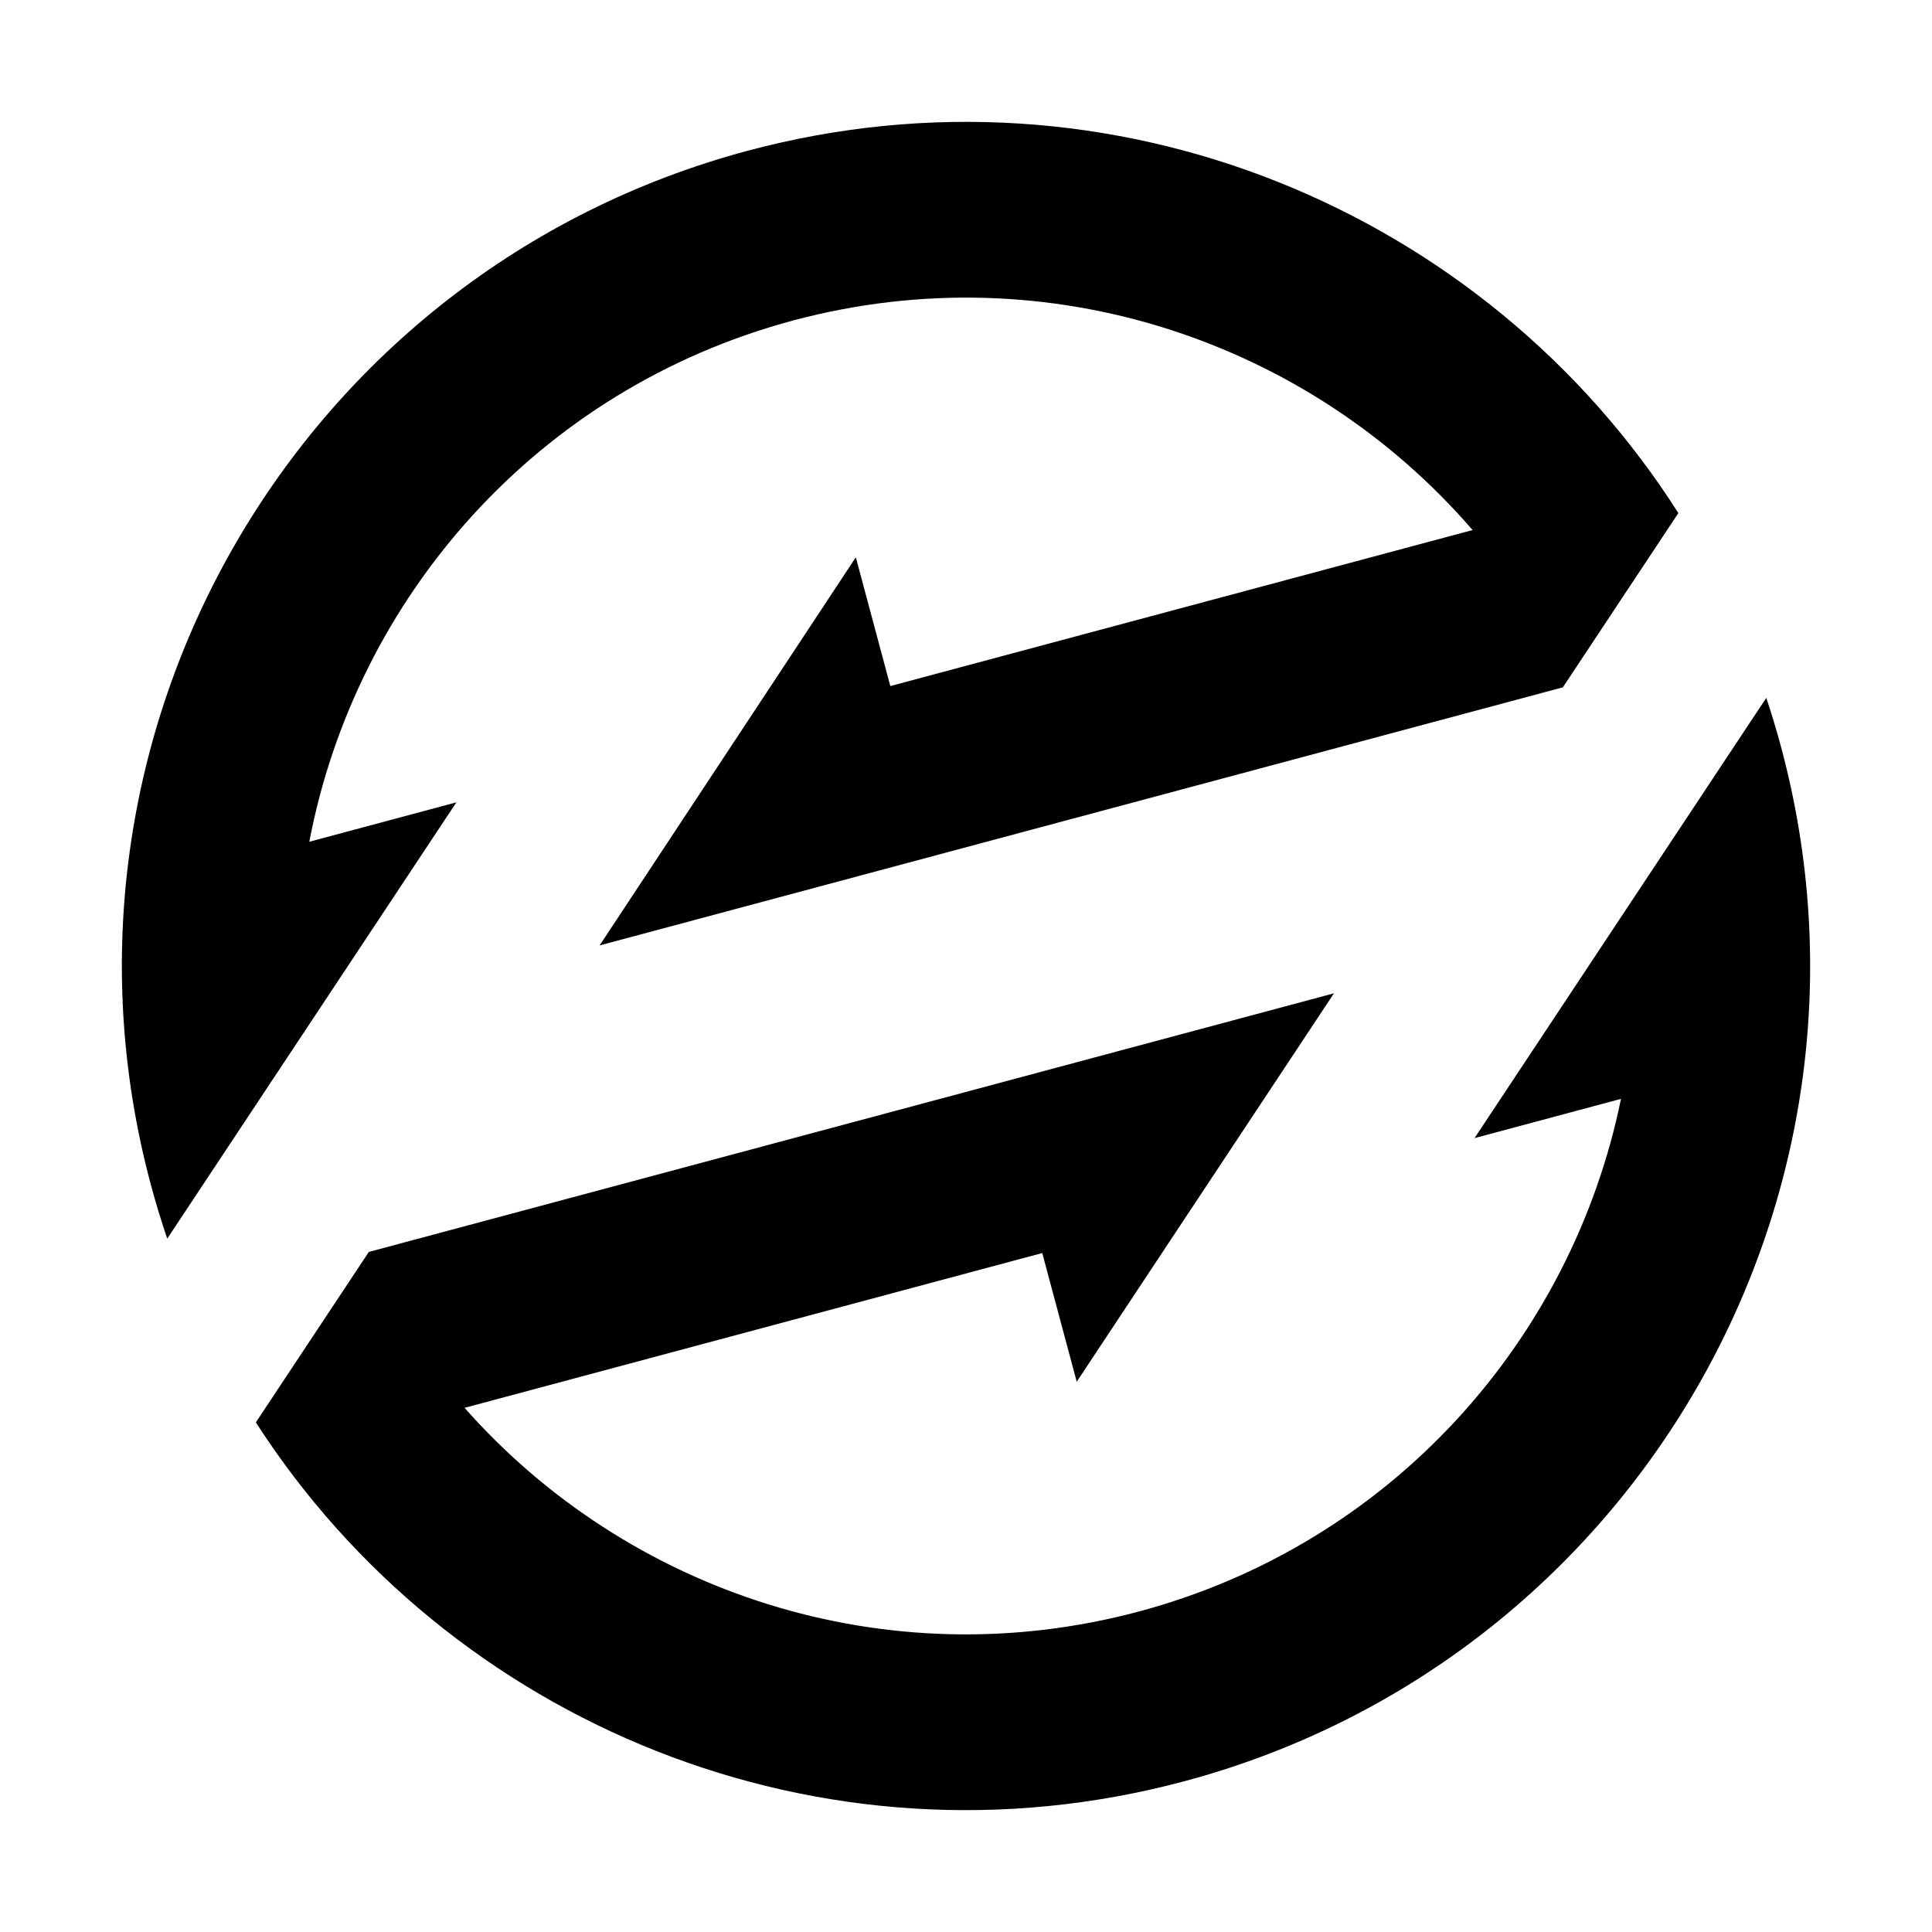 <?xml version="1.0" encoding="UTF-8" standalone="no"?>
<!DOCTYPE svg PUBLIC "-//W3C//DTD SVG 1.1//EN" "http://www.w3.org/Graphics/SVG/1.1/DTD/svg11.dtd">
<svg width="100%" height="100%" viewBox="0 0 3000 3000" version="1.1" xmlns="http://www.w3.org/2000/svg" xmlns:xlink="http://www.w3.org/1999/xlink" xml:space="preserve" xmlns:serif="http://www.serif.com/" style="fill-rule:evenodd;clip-rule:evenodd;stroke-linejoin:round;stroke-miterlimit:2;">
    <path d="M259.687,1923.34C250.306,1895.78 241.774,1867.72 234.13,1839.19C46.926,1140.54 462.158,421.333 1160.81,234.13C1727.22,82.36 2307.14,326.55 2606.14,796.711L2426.8,1067.29L931.078,1468.06L1328.92,865.374L1382.5,1065.32L2286.6,823.065C2034.6,530.881 1628.82,391.211 1231.43,497.69C834.047,604.169 552.465,928.017 480.32,1307.06L708.667,1245.87L259.687,1923.34ZM2742.67,1083.65C2751.13,1108.96 2758.87,1134.69 2765.87,1160.81C2953.07,1859.46 2537.84,2578.67 1839.19,2765.87C1274.94,2917.06 697.282,2675.31 397.297,2208.66L572.729,1943.97L1547.92,1682.67L1547.92,1682.66L2071.38,1542.4L1671.94,2145.53L1618.4,1945.72L721.384,2186.08C973.914,2472.02 1375.35,2607.67 1768.57,2502.31C2161.27,2397.09 2440.88,2079.59 2517.04,1706.33L2289.64,1767.26L2742.67,1083.65Z"/>
</svg>
